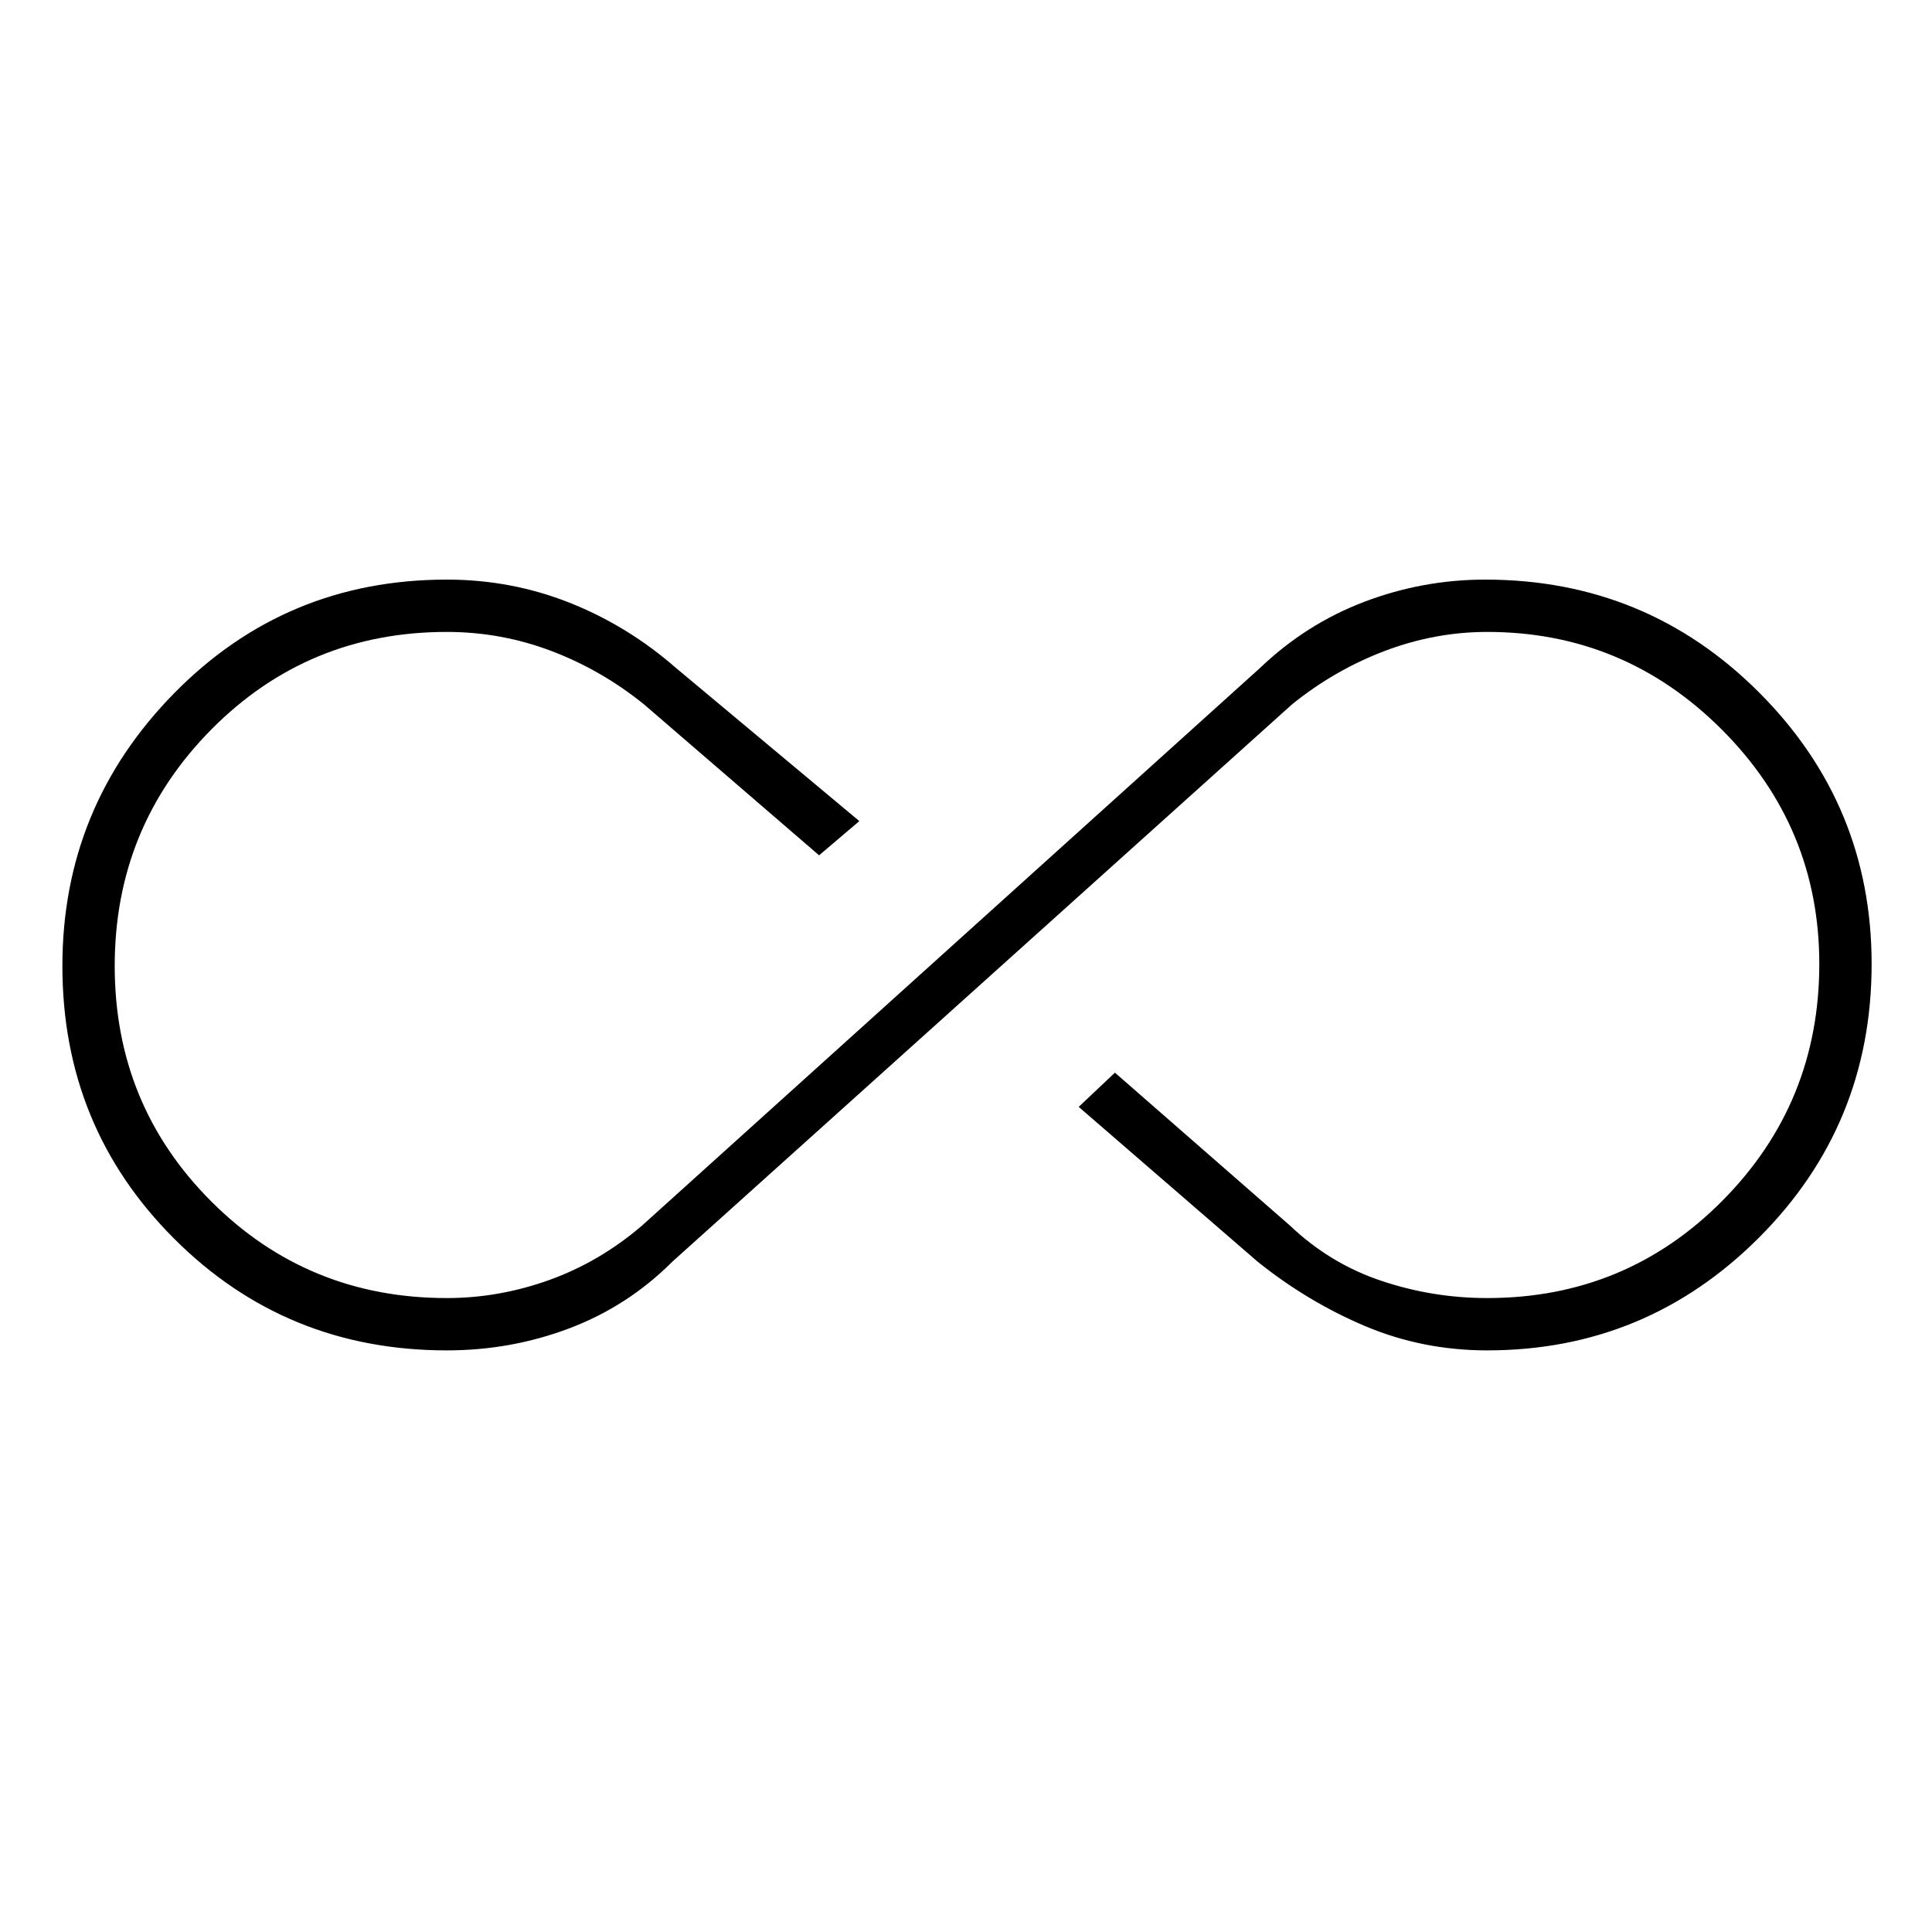 <svg xmlns="http://www.w3.org/2000/svg" height="24" width="24"><path d="M5.55 16.775Q3.55 16.775 2.163 15.387Q0.775 14 0.775 12Q0.775 10.025 2.163 8.612Q3.55 7.2 5.55 7.2Q6.35 7.2 7.075 7.487Q7.8 7.775 8.4 8.3L10.675 10.2L10.175 10.625L8 8.75Q7.475 8.325 6.85 8.087Q6.225 7.85 5.55 7.85Q3.825 7.85 2.625 9.062Q1.425 10.275 1.425 12Q1.425 13.725 2.625 14.925Q3.825 16.125 5.55 16.125Q6.2 16.125 6.825 15.9Q7.45 15.675 7.975 15.225L15.65 8.3Q16.225 7.75 16.95 7.475Q17.675 7.2 18.45 7.2Q20.45 7.2 21.85 8.6Q23.25 10 23.25 11.975Q23.25 13.975 21.85 15.375Q20.45 16.775 18.475 16.775Q17.675 16.775 16.962 16.475Q16.25 16.175 15.625 15.675L13.4 13.75L13.85 13.325L16.025 15.225Q16.525 15.7 17.163 15.912Q17.8 16.125 18.475 16.125Q20.2 16.125 21.4 14.912Q22.6 13.7 22.6 11.975Q22.6 10.275 21.388 9.062Q20.175 7.85 18.475 7.85Q17.825 7.85 17.2 8.087Q16.575 8.325 16.05 8.75L8.35 15.675Q7.8 16.225 7.075 16.5Q6.35 16.775 5.55 16.775Z"/></svg>